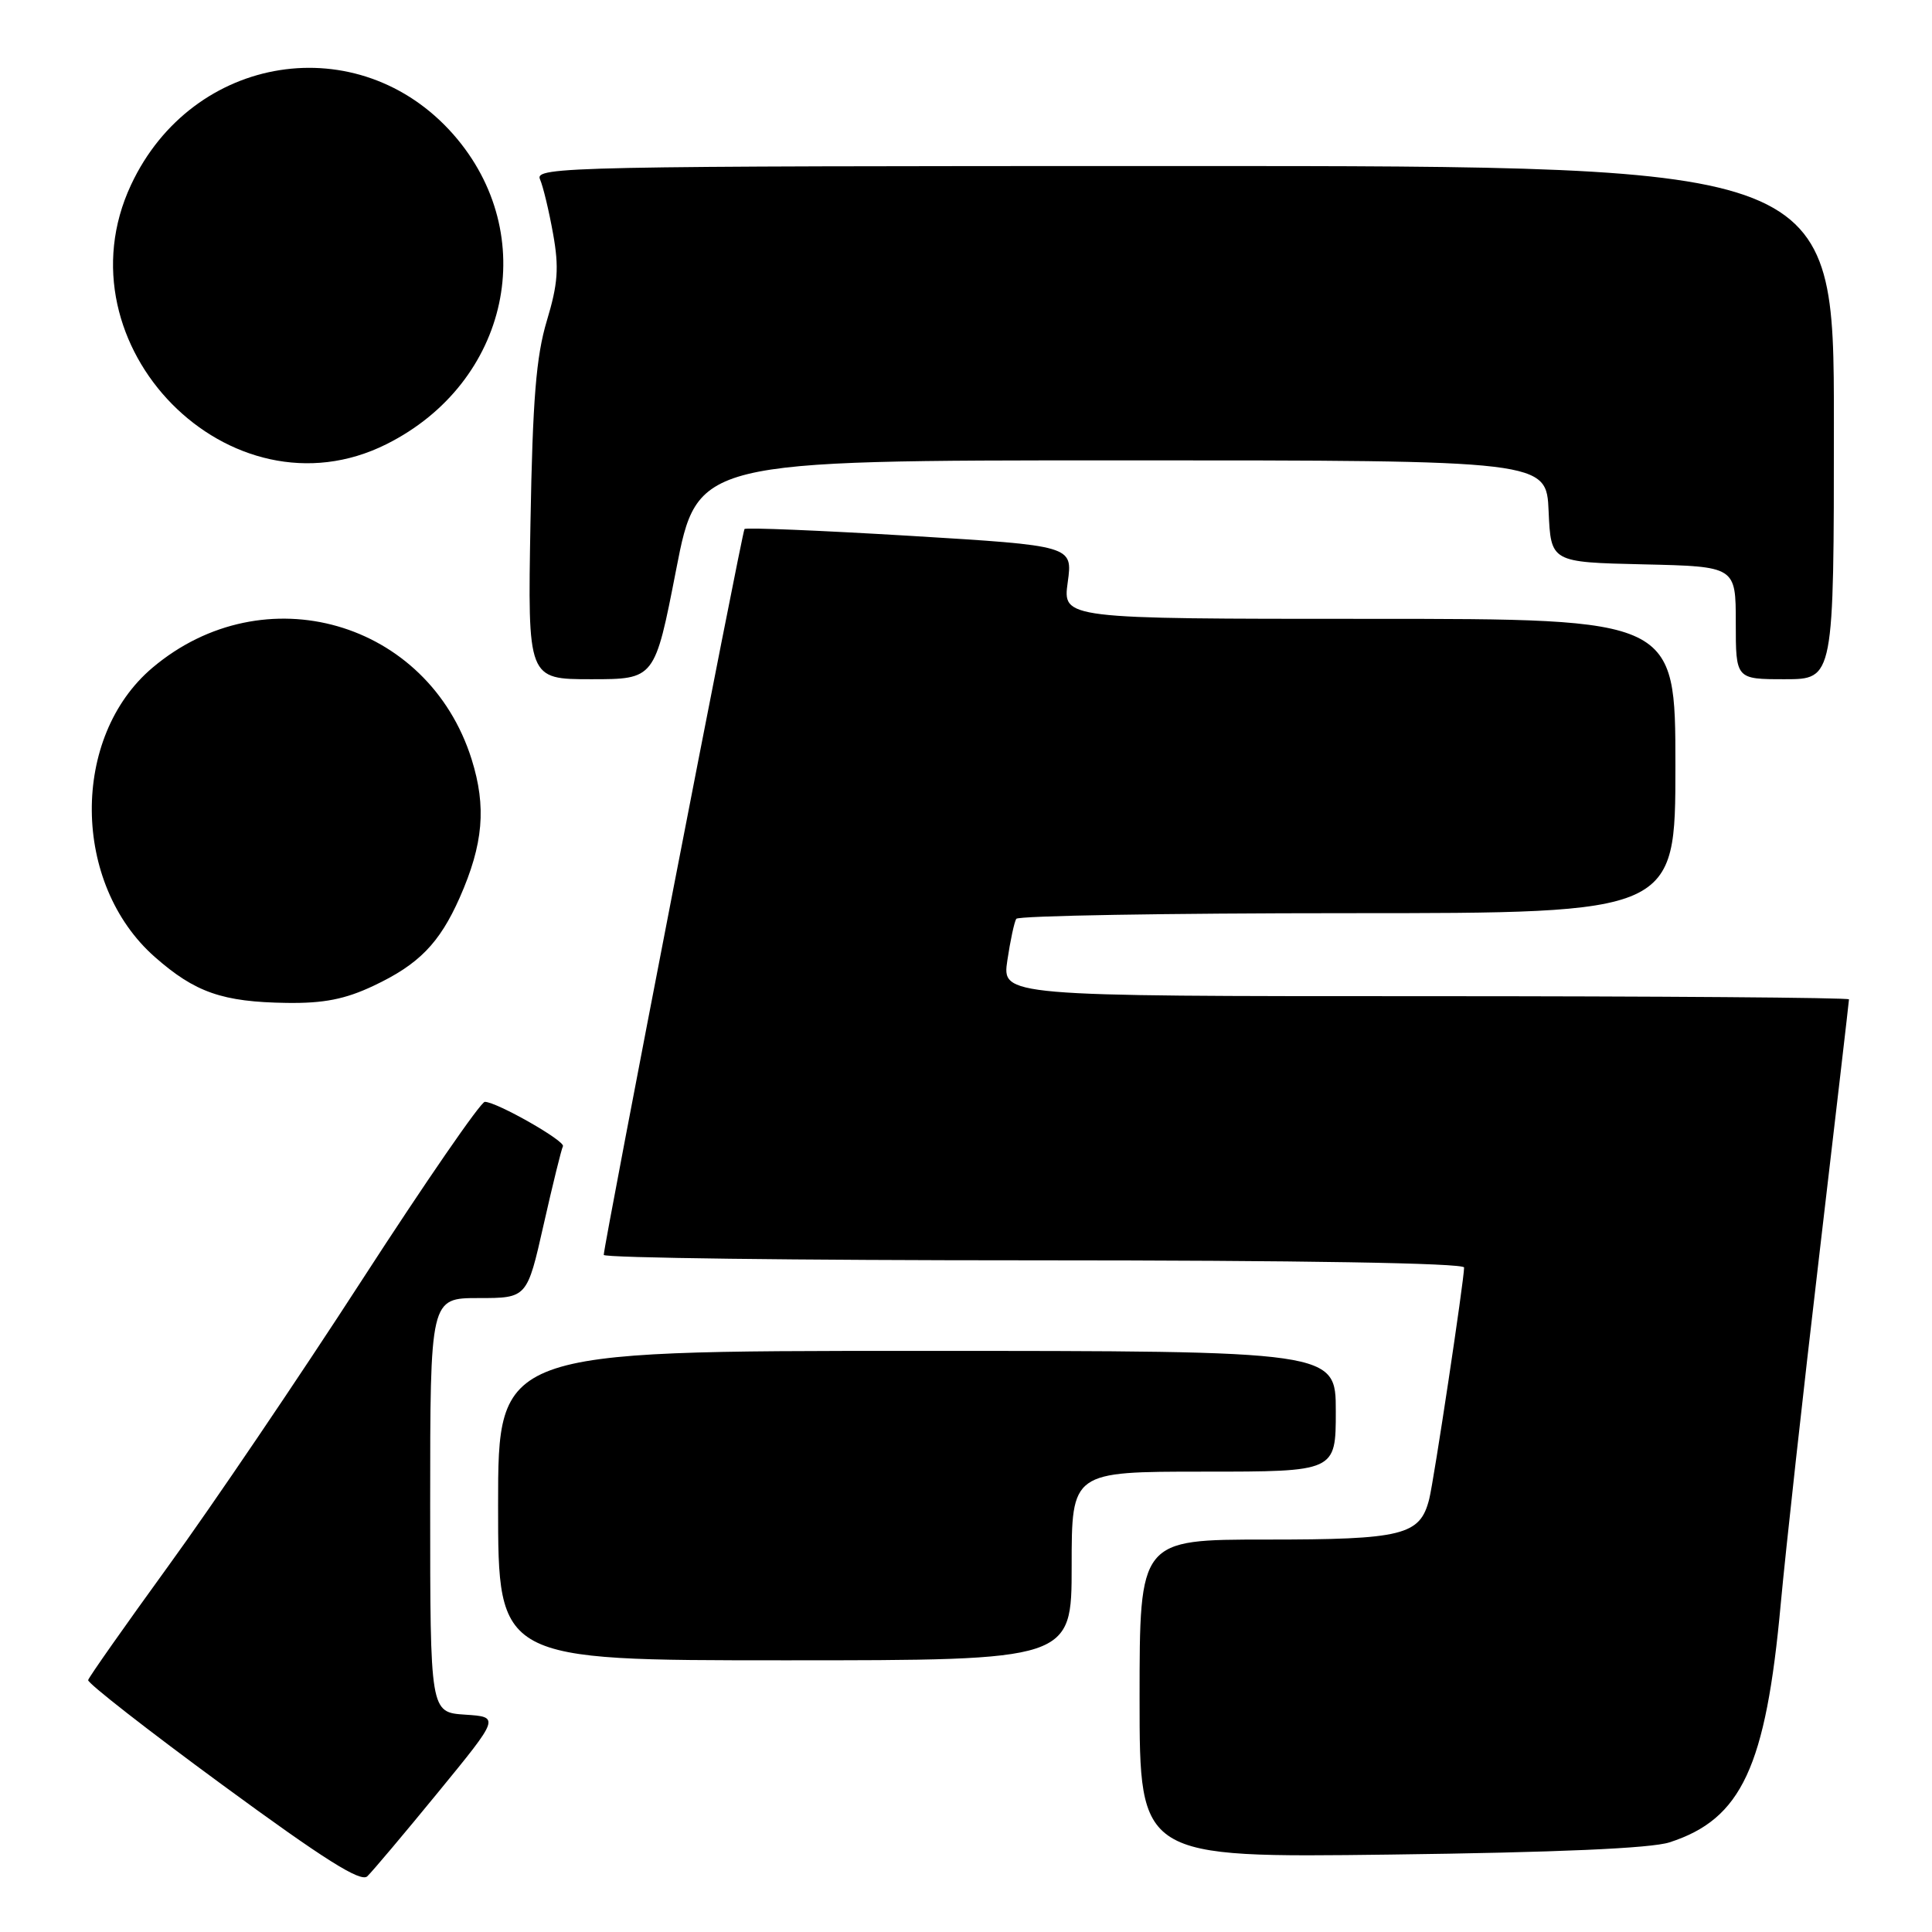 <?xml version="1.0" encoding="UTF-8" standalone="no"?>
<!DOCTYPE svg PUBLIC "-//W3C//DTD SVG 1.1//EN" "http://www.w3.org/Graphics/SVG/1.1/DTD/svg11.dtd" >
<svg xmlns="http://www.w3.org/2000/svg" xmlns:xlink="http://www.w3.org/1999/xlink" version="1.1" viewBox="0 0 256 256">
 <g >
 <path fill="currentColor"
d=" M 58.04 237.50 C 66.23 227.50 66.23 227.50 61.62 227.20 C 57.00 226.89 57.00 226.89 57.00 199.45 C 57.00 172.00 57.00 172.00 63.42 172.00 C 69.84 172.00 69.84 172.00 72.04 162.25 C 73.25 156.89 74.40 152.23 74.59 151.89 C 74.98 151.22 65.81 146.00 64.24 146.00 C 63.70 146.00 56.39 156.60 48.00 169.56 C 39.61 182.53 28.05 199.60 22.30 207.51 C 16.56 215.43 11.78 222.22 11.68 222.62 C 11.58 223.01 19.60 229.27 29.50 236.53 C 42.97 246.41 47.80 249.45 48.67 248.62 C 49.32 248.00 53.54 243.00 58.04 237.50 Z  M 221.22 244.12 C 230.77 241.04 233.98 234.15 235.96 212.50 C 236.62 205.35 238.92 184.50 241.08 166.17 C 243.23 147.83 245.00 132.64 245.00 132.42 C 245.00 132.19 219.75 132.00 188.89 132.00 C 132.77 132.00 132.77 132.00 133.48 127.25 C 133.87 124.64 134.40 122.16 134.66 121.75 C 134.91 121.34 154.67 121.00 178.56 121.00 C 222.00 121.00 222.00 121.00 222.00 101.50 C 222.00 82.00 222.00 82.00 181.41 82.00 C 140.81 82.00 140.81 82.00 141.48 77.15 C 142.15 72.31 142.15 72.31 120.56 71.00 C 108.68 70.29 98.82 69.88 98.65 70.10 C 98.32 70.51 80.00 165.00 80.00 166.28 C 80.00 166.68 105.65 167.00 137.00 167.00 C 172.13 167.00 194.00 167.36 194.00 167.95 C 194.00 169.61 190.01 196.12 189.38 198.63 C 188.17 203.44 185.91 204.00 167.78 204.00 C 151.00 204.00 151.00 204.00 151.00 225.08 C 151.00 246.16 151.00 246.16 184.25 245.74 C 206.26 245.46 218.76 244.92 221.22 244.12 Z  M 142.00 207.50 C 142.00 195.00 142.00 195.00 159.50 195.00 C 177.00 195.00 177.00 195.00 177.00 187.00 C 177.00 179.00 177.00 179.00 121.50 179.00 C 66.00 179.00 66.00 179.00 66.00 199.50 C 66.00 220.00 66.00 220.00 104.00 220.00 C 142.00 220.00 142.00 220.00 142.00 207.50 Z  M 49.50 130.62 C 55.49 127.80 58.23 124.99 60.91 118.95 C 64.05 111.84 64.47 106.91 62.49 100.60 C 56.71 82.25 34.97 76.01 20.21 88.47 C 9.35 97.64 9.51 117.12 20.52 126.81 C 25.86 131.51 29.48 132.77 38.00 132.89 C 42.89 132.96 45.74 132.40 49.50 130.62 Z  M 89.59 75.50 C 92.41 61.00 92.41 61.00 148.66 61.00 C 204.91 61.00 204.91 61.00 205.20 67.75 C 205.50 74.50 205.50 74.50 217.75 74.78 C 230.00 75.06 230.00 75.06 230.00 82.53 C 230.00 90.00 230.00 90.00 236.50 90.00 C 243.00 90.00 243.00 90.00 243.00 56.00 C 243.00 22.00 243.00 22.00 156.89 22.00 C 75.26 22.00 70.83 22.09 71.55 23.75 C 71.97 24.71 72.75 27.98 73.29 31.00 C 74.09 35.47 73.93 37.62 72.46 42.50 C 71.04 47.22 70.58 52.92 70.29 69.25 C 69.92 90.00 69.92 90.00 78.34 90.00 C 86.76 90.00 86.76 90.00 89.59 75.50 Z  M 51.22 58.85 C 67.51 50.70 71.73 31.07 60.06 17.80 C 47.56 3.61 25.51 7.07 17.36 24.50 C 7.41 45.77 30.52 69.22 51.22 58.85 Z "/>
</g>
</svg>